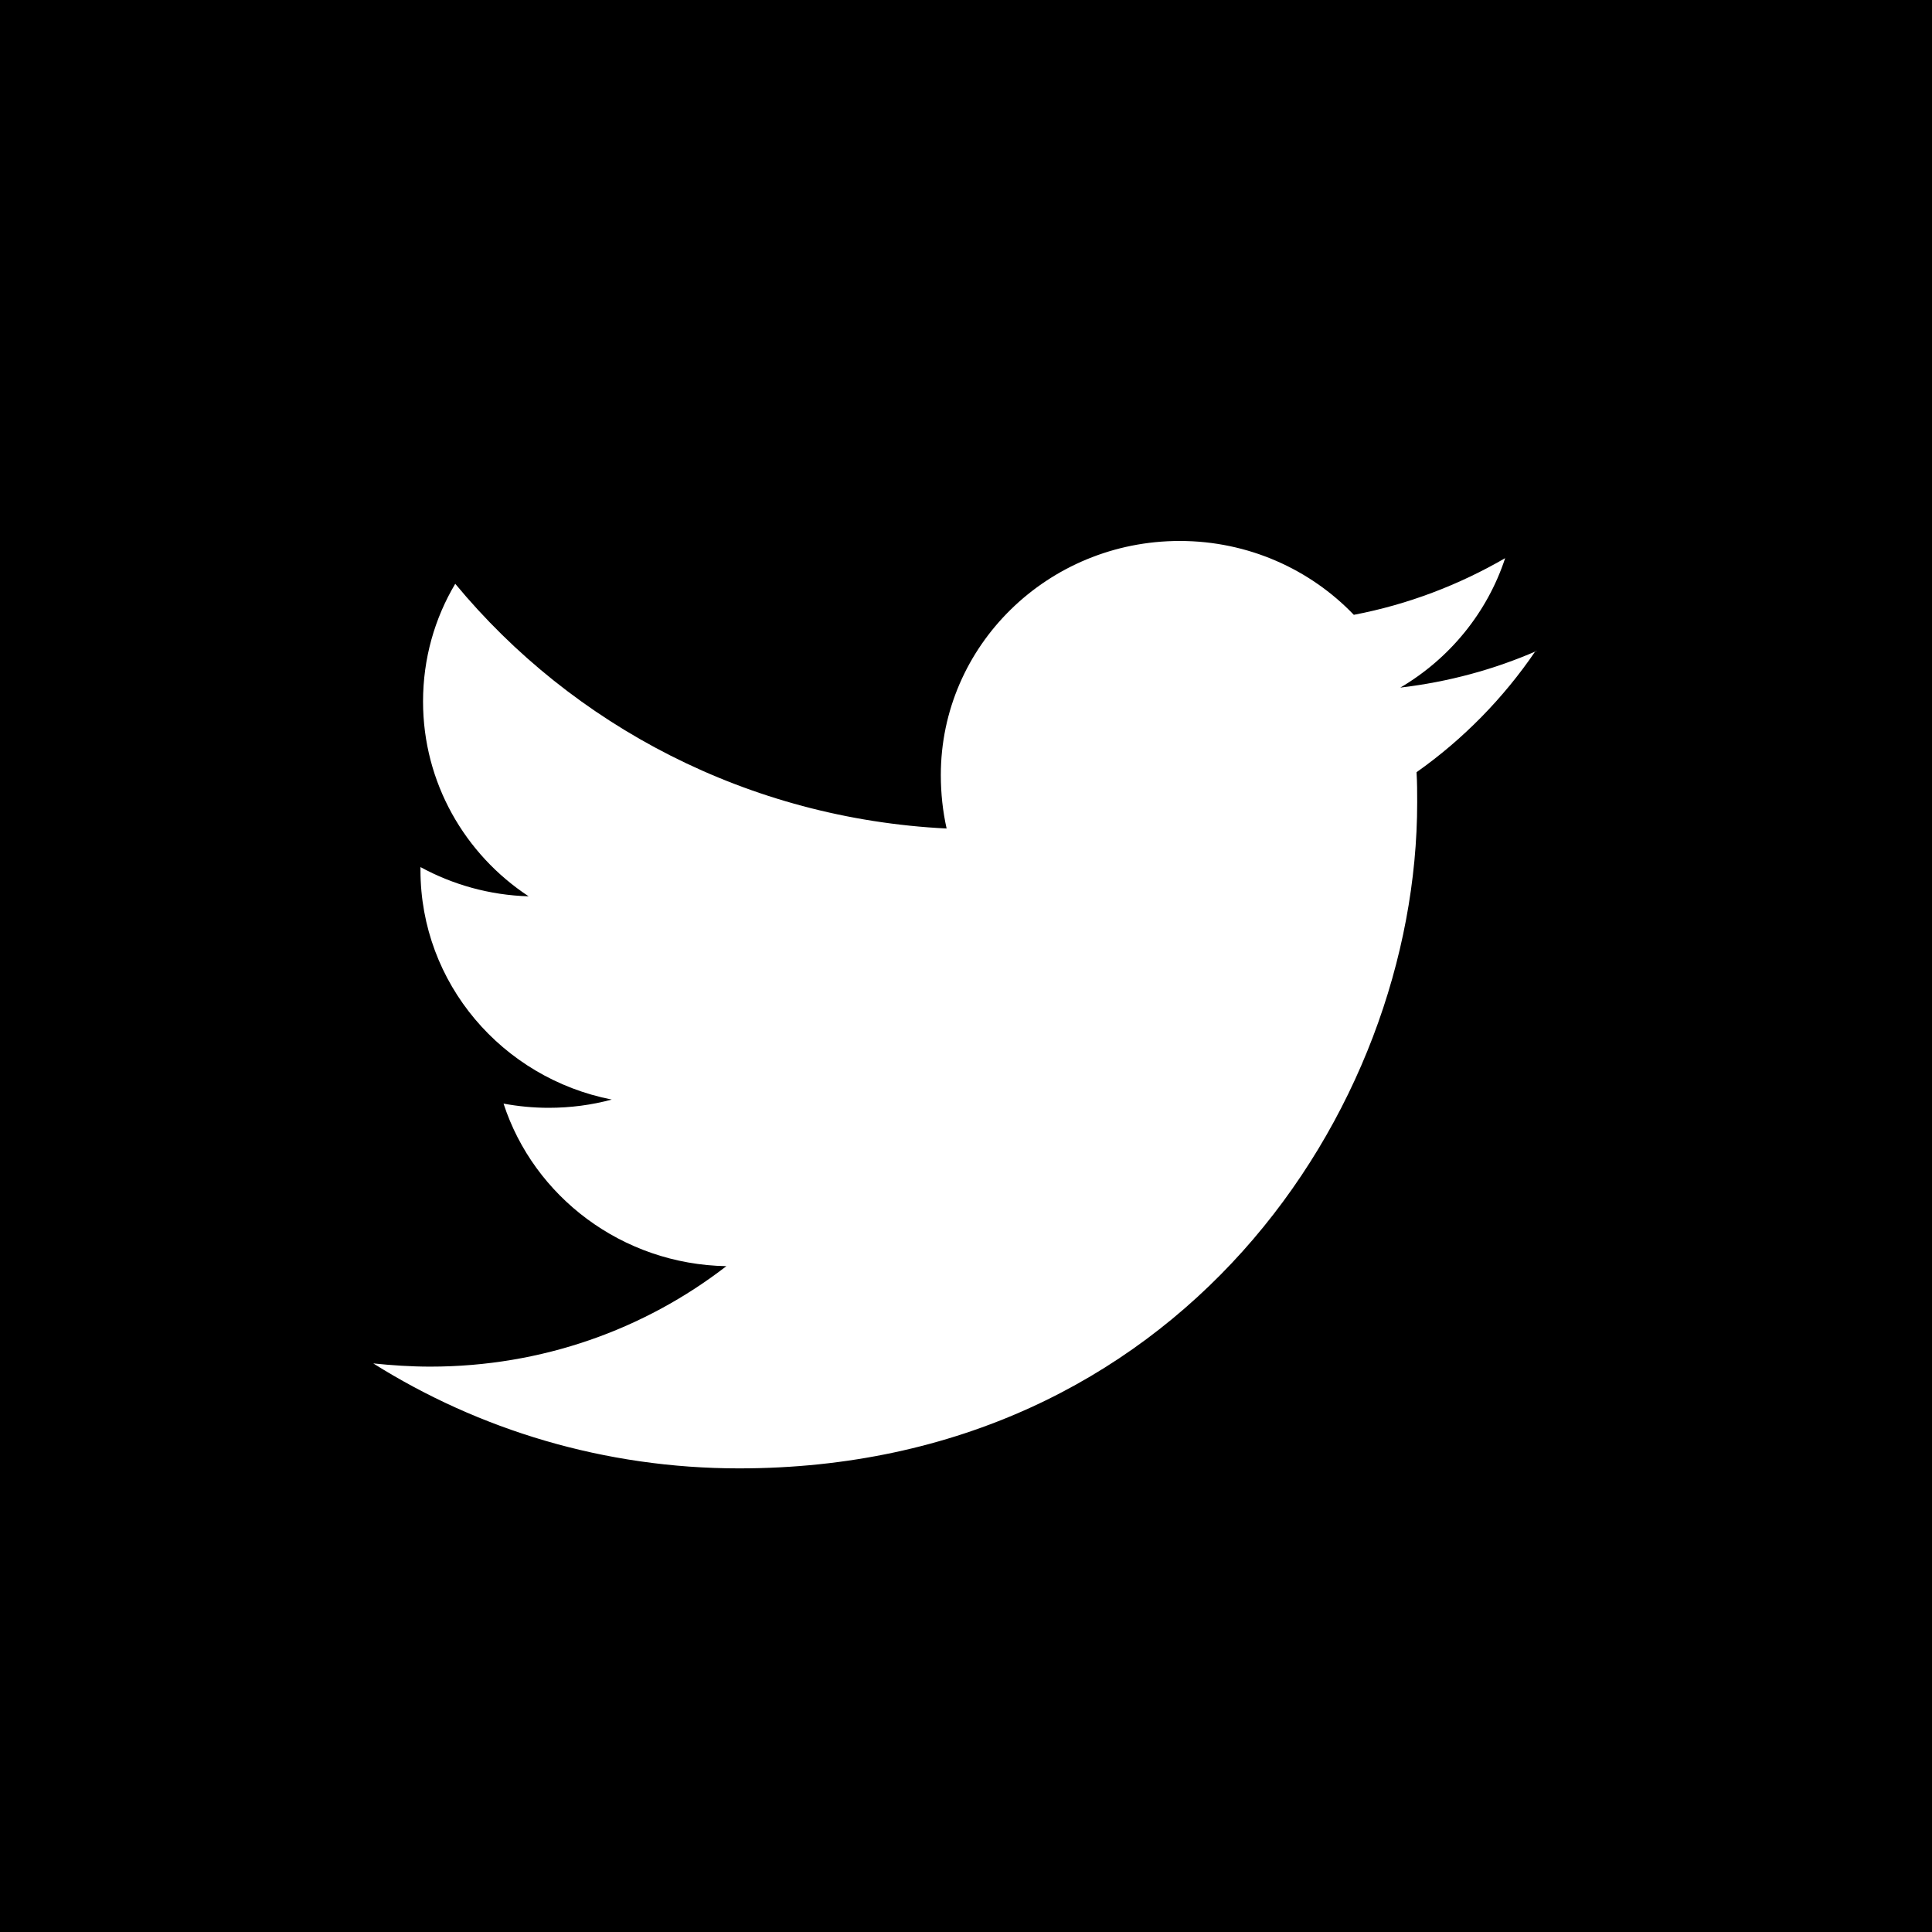 <svg viewBox="0 0 30 30" style="background-color:#ffffff00" xmlns="http://www.w3.org/2000/svg" width="30" height="30"><path d="M-.077 0h30.154v30H-.077z"/><path d="M23.87 10.104c-.663.29-1.377.485-2.126.573.765-.45 1.35-1.163 1.628-2.01-.716.415-1.51.72-2.35.88-.676-.706-1.64-1.147-2.703-1.147-2.05 0-3.71 1.627-3.71 3.635 0 .285.03.562.09.83-3.08-.153-5.81-1.6-7.63-3.8-.32.537-.5 1.162-.5 1.828 0 1.26.65 2.374 1.64 3.025-.61-.018-1.18-.182-1.68-.454v.046c0 1.76 1.27 3.23 2.97 3.564-.31.084-.64.128-.98.128-.24 0-.47-.023-.7-.065.47 1.444 1.84 2.495 3.46 2.524-1.268.98-2.86 1.56-4.598 1.56-.3 0-.595-.02-.885-.05 1.64 1.03 3.59 1.63 5.68 1.63 6.81 0 10.53-5.54 10.53-10.34 0-.16 0-.31-.01-.47.722-.51 1.35-1.15 1.846-1.88z" fill="#fff"/></svg>